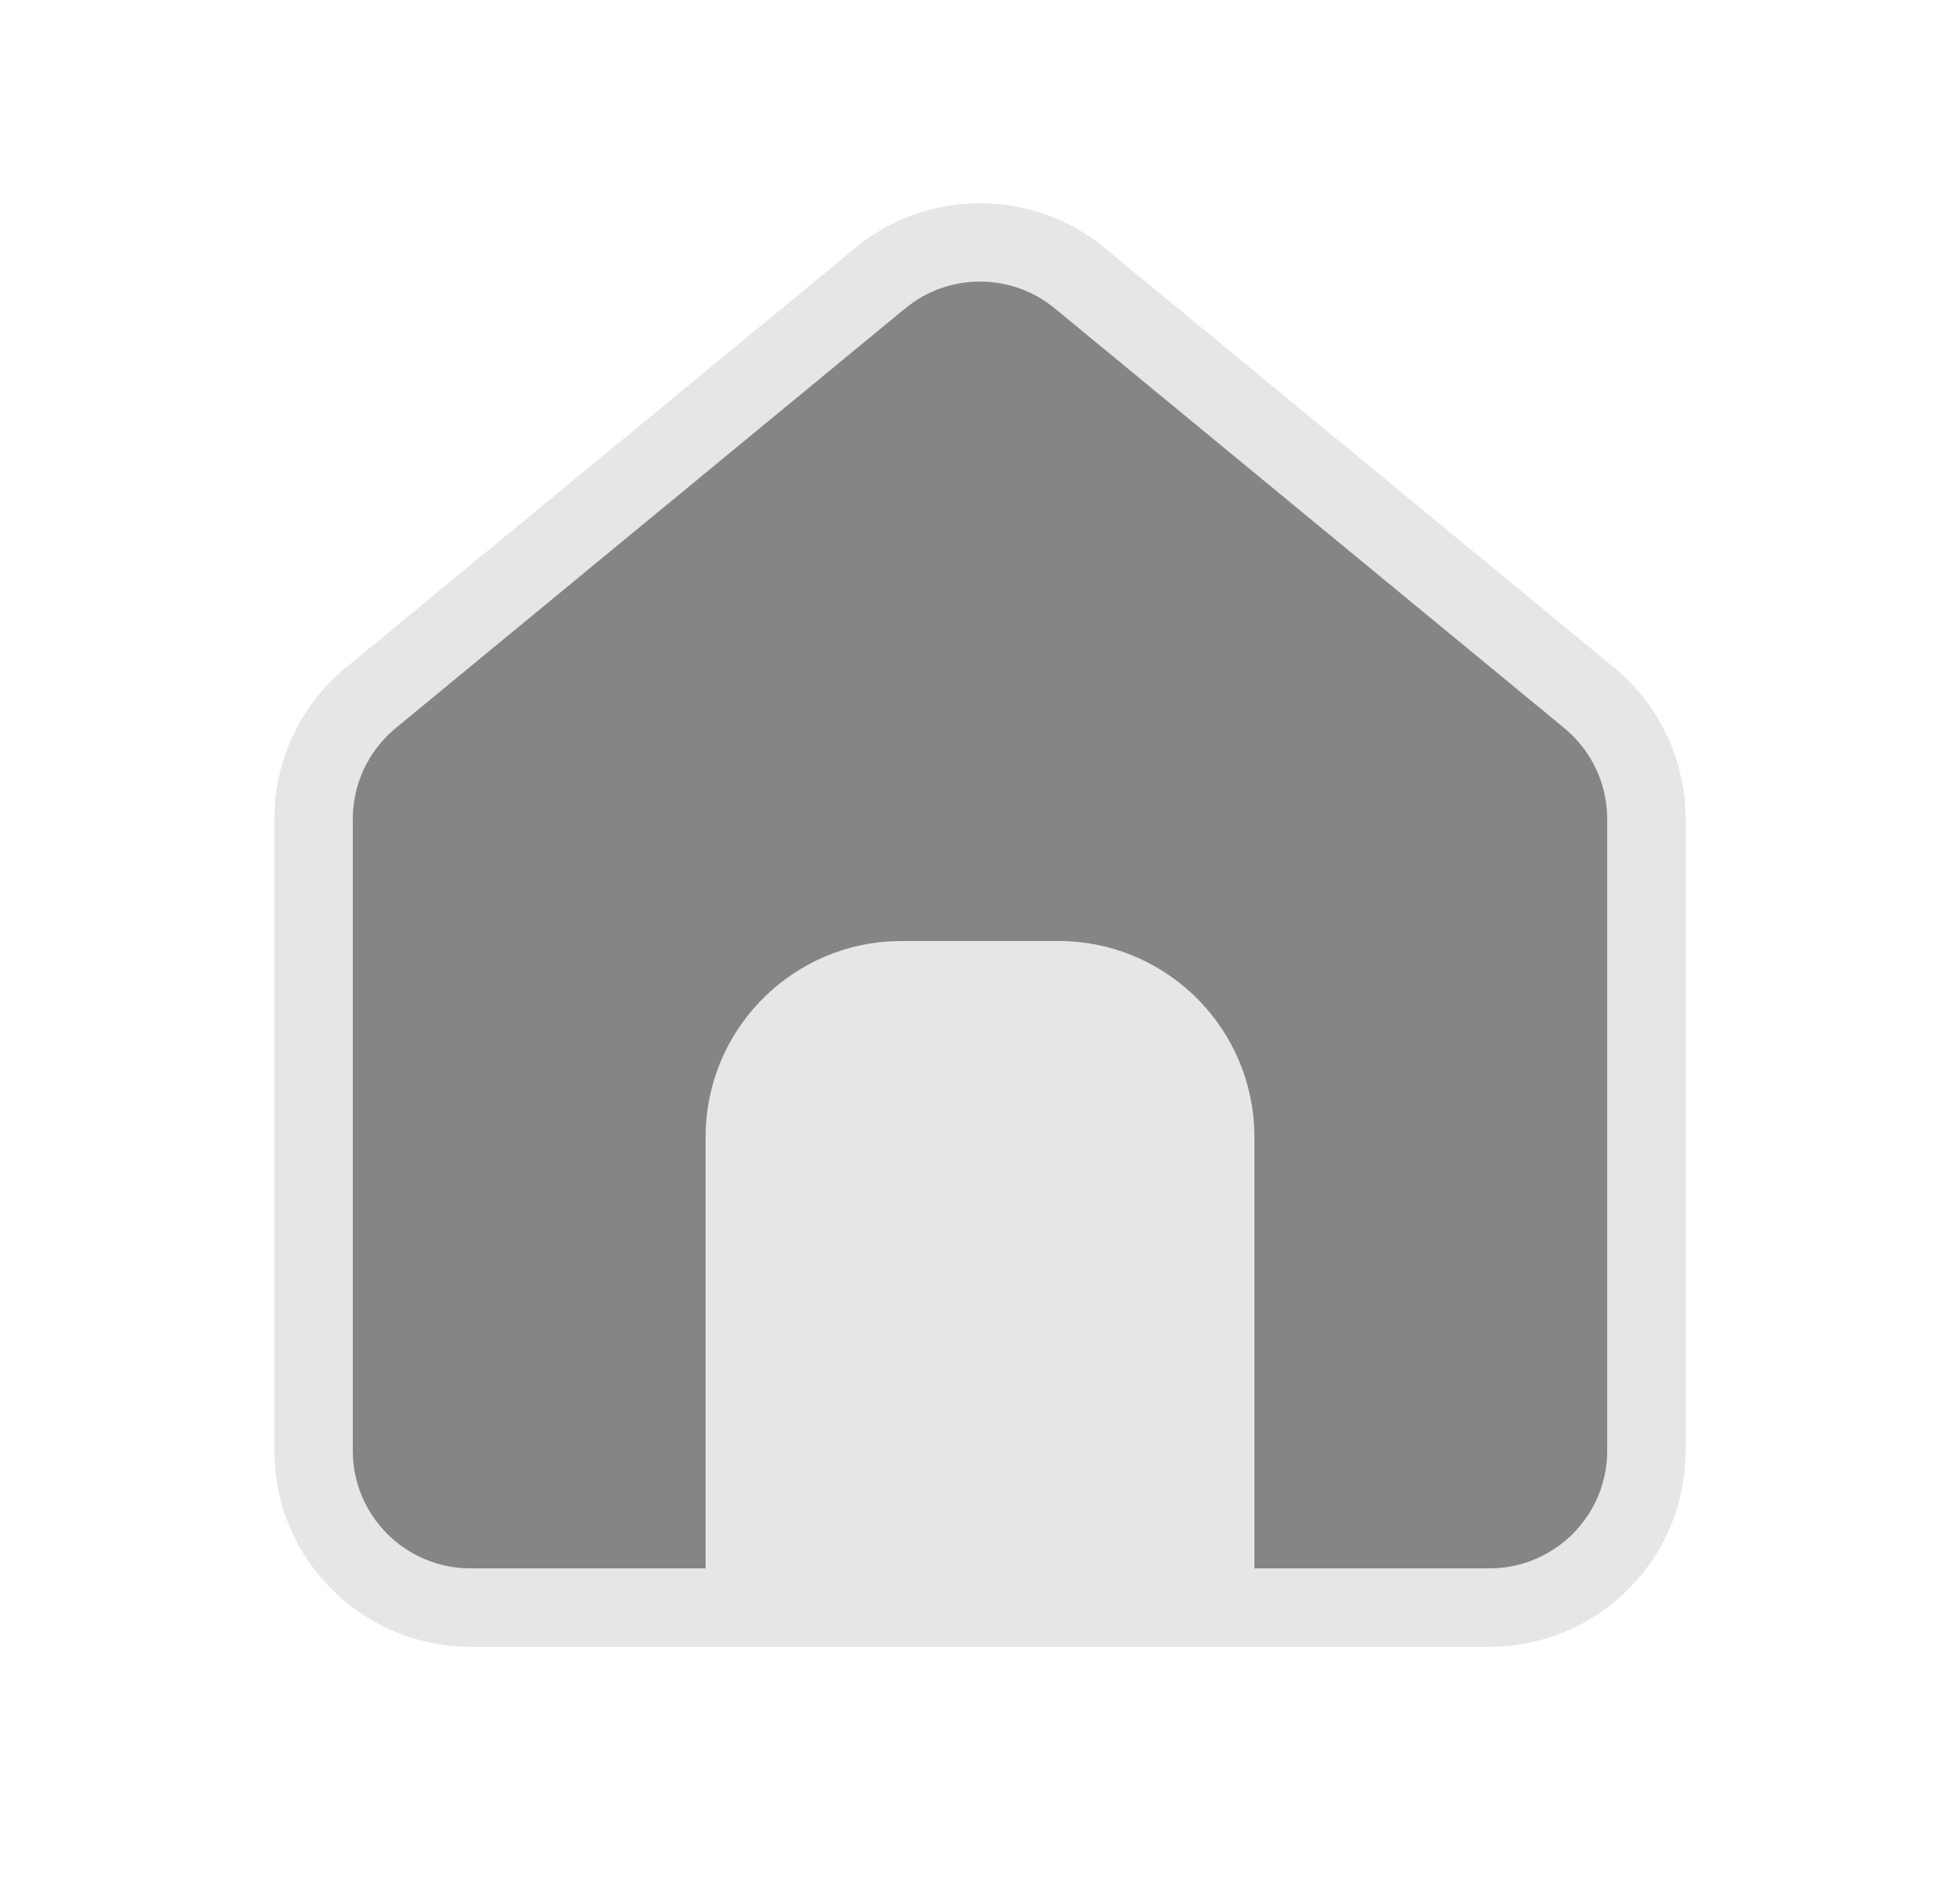 <svg width="25" height="24" viewBox="0 0 25 24" fill="none" xmlns="http://www.w3.org/2000/svg">
  <path
    d="M10.911 3.161L4.411 8.514C3.834 8.989 3.5 9.697 3.5 10.444V18.5C3.5 19.881 4.619 21 6 21H19C20.381 21 21.5 19.881 21.5 18.5V10.444C21.5 9.697 21.166 8.989 20.589 8.514L14.089 3.161C13.166 2.401 11.834 2.401 10.911 3.161Z"
    fill="#E6E6E6"/>
  <path
    d="M13.454 3.933L19.954 9.286C20.3 9.571 20.5 9.996 20.5 10.444V18.5C20.5 19.328 19.828 20 19 20H6C5.172 20 4.5 19.328 4.5 18.5V10.444C4.5 9.996 4.7 9.571 5.046 9.286L11.546 3.933C12.1 3.477 12.9 3.477 13.454 3.933Z"
    fill="#858585"/>
  <path
    d="M13.5 12C14.825 12 15.91 13.031 15.995 14.336L16 14.5V20.5H9V14.5C9 13.175 10.031 12.09 11.336 12.005L11.5 12H13.5Z"
    fill="#E6E6E6"/>
</svg>
